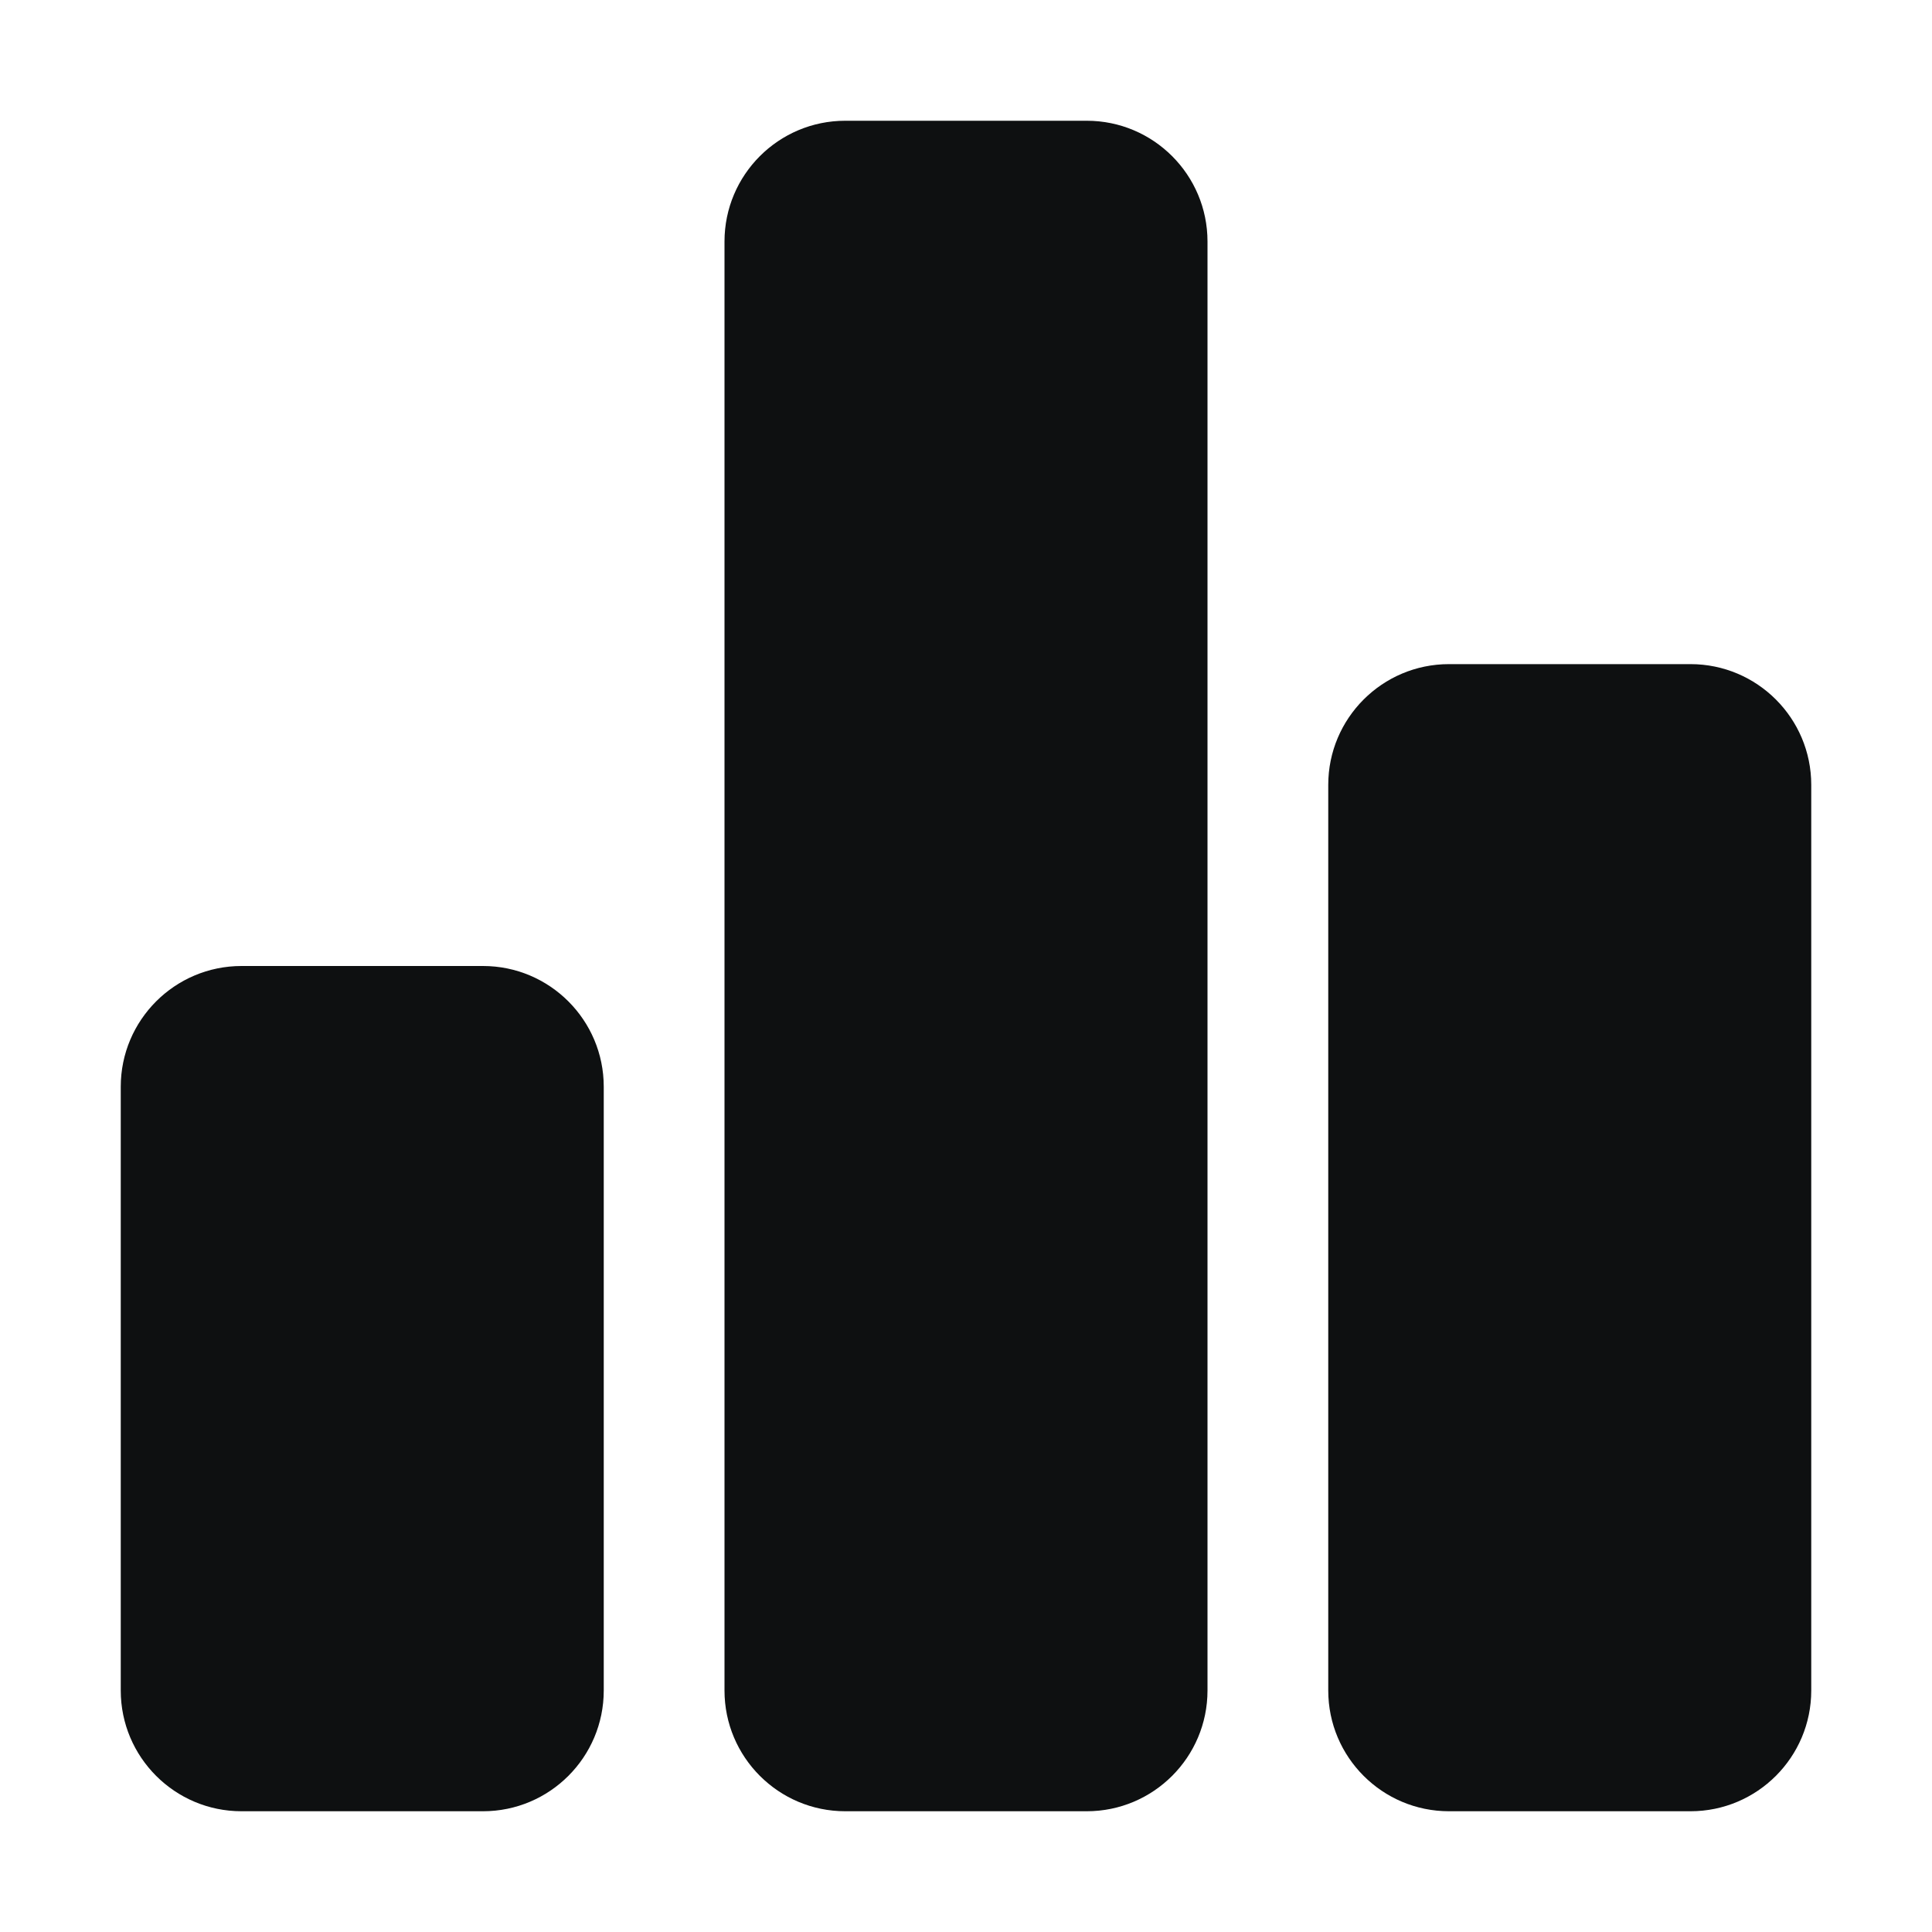 <svg viewBox="0 0 16 16" fill="none" xmlns="http://www.w3.org/2000/svg">
<path d="M11 6.5V14C11 14.552 11.448 15 12 15H14C14.552 15 15 14.552 15 14V6.5C15 5.948 14.552 5.5 14 5.5H12C11.448 5.5 11 5.948 11 6.5Z" fill="#0E1011"/>
<path d="M6 2V14C6 14.552 6.448 15 7 15H9C9.552 15 10 14.552 10 14V2C10 1.448 9.552 1 9 1H7C6.448 1 6 1.448 6 2Z" fill="#0E1011"/>
<path d="M1 9V14C1 14.552 1.448 15 2 15H4C4.552 15 5 14.552 5 14V9C5 8.448 4.552 8 4 8H2C1.448 8 1 8.448 1 9Z" fill="#0E1011"/>
</svg>
